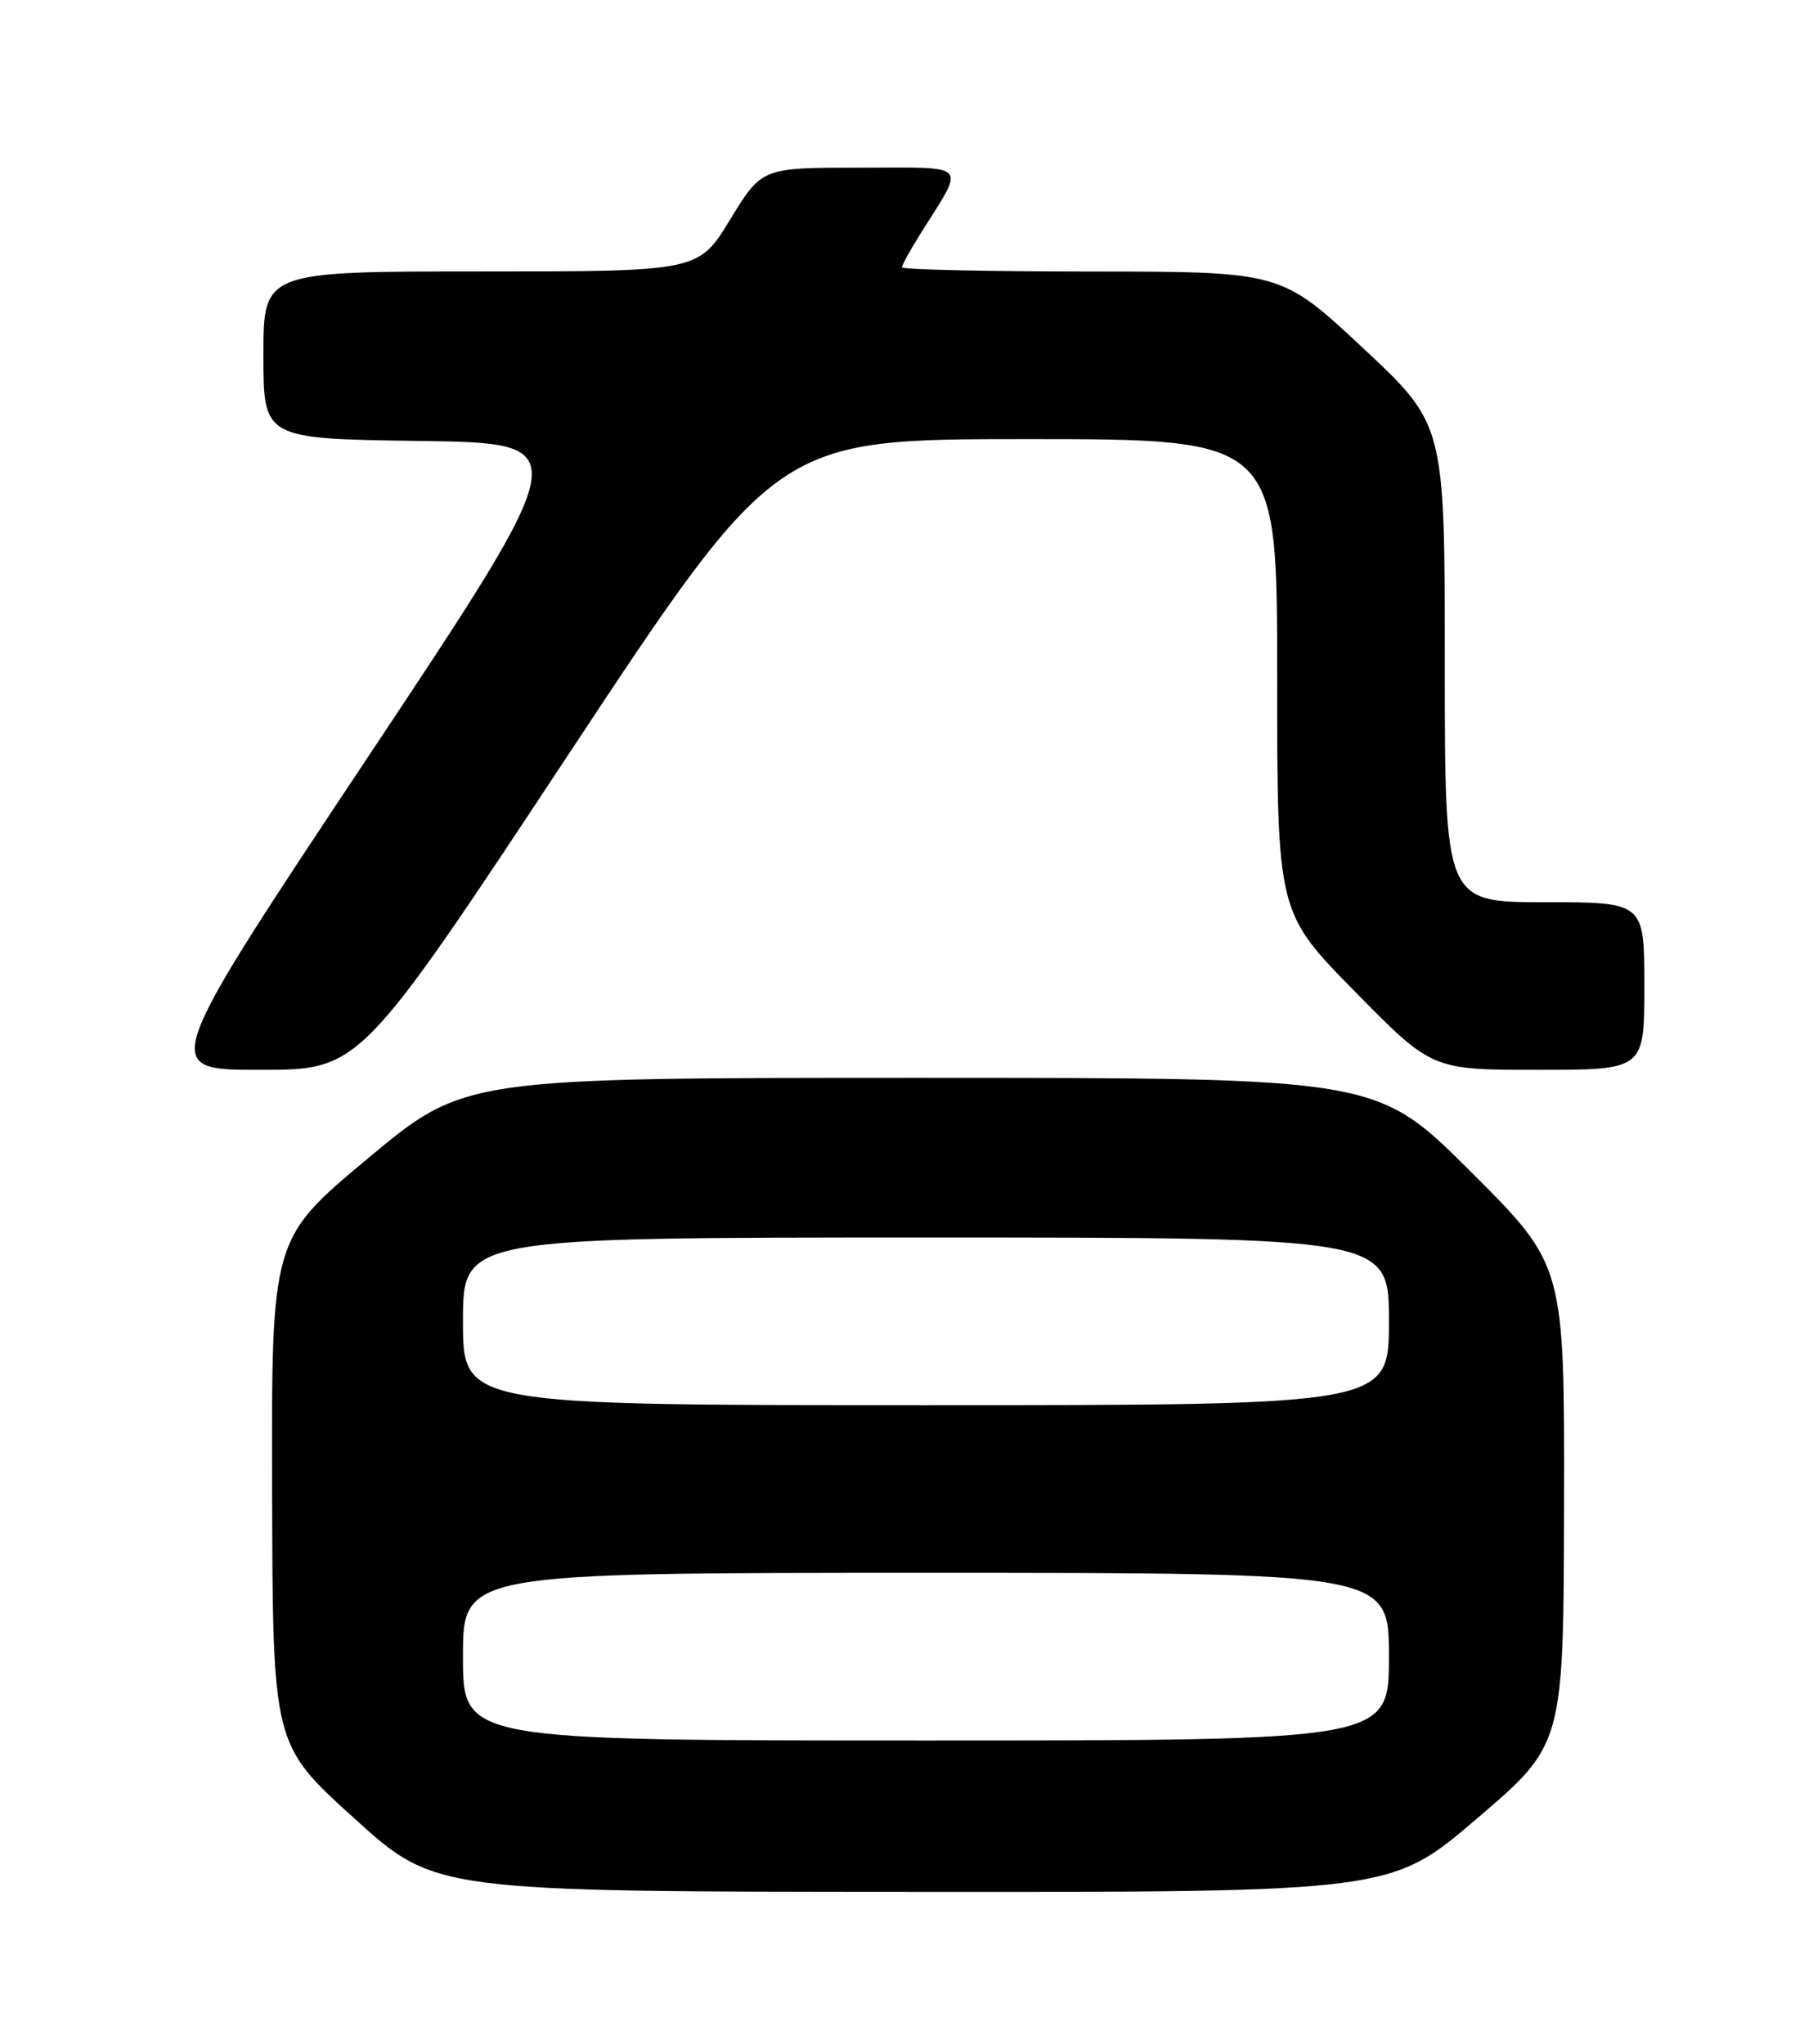 <?xml version="1.0" encoding="UTF-8" standalone="no"?>
<!DOCTYPE svg PUBLIC "-//W3C//DTD SVG 1.1//EN" "http://www.w3.org/Graphics/SVG/1.1/DTD/svg11.dtd" >
<svg xmlns="http://www.w3.org/2000/svg" xmlns:xlink="http://www.w3.org/1999/xlink" version="1.1" viewBox="0 0 226 256">
 <g >
 <path fill="currentColor"
d=" M 185.06 227.75 C 195.88 218.50 195.88 218.50 195.94 188.48 C 196.00 158.47 196.00 158.47 184.23 146.73 C 172.47 135.00 172.47 135.00 115.33 135.00 C 58.19 135.00 58.19 135.00 46.09 145.09 C 34.00 155.17 34.00 155.17 34.09 186.84 C 34.17 218.50 34.17 218.50 44.34 227.71 C 54.50 236.93 54.50 236.93 114.37 236.96 C 174.24 237.00 174.24 237.00 185.06 227.75 Z  M 71.21 94.50 C 97.32 55.00 97.32 55.00 128.66 55.00 C 160.00 55.00 160.00 55.00 160.00 84.64 C 160.00 114.28 160.00 114.28 169.69 124.14 C 179.37 134.00 179.37 134.00 192.69 134.00 C 206.00 134.00 206.00 134.00 206.00 123.50 C 206.00 113.00 206.00 113.00 193.50 113.00 C 181.00 113.00 181.00 113.00 181.00 83.08 C 181.00 53.17 181.00 53.17 170.75 43.59 C 160.50 34.02 160.50 34.02 136.75 34.01 C 123.69 34.00 113.00 33.77 113.00 33.48 C 113.00 33.19 114.05 31.28 115.34 29.23 C 120.97 20.26 121.65 21.00 107.75 21.00 C 95.44 21.00 95.44 21.00 91.47 27.50 C 87.50 34.00 87.50 34.00 60.25 34.00 C 33.00 34.00 33.00 34.00 33.00 44.48 C 33.00 54.96 33.00 54.96 52.63 55.23 C 72.25 55.50 72.25 55.50 46.14 94.75 C 20.03 134.00 20.03 134.00 32.57 134.00 C 45.11 134.00 45.11 134.00 71.21 94.50 Z  M 58.00 207.50 C 58.00 197.00 58.00 197.00 116.00 197.00 C 174.00 197.00 174.00 197.00 174.00 207.50 C 174.00 218.00 174.00 218.00 116.00 218.00 C 58.00 218.00 58.00 218.00 58.00 207.50 Z  M 58.00 165.50 C 58.00 155.00 58.00 155.00 116.00 155.00 C 174.00 155.00 174.00 155.00 174.00 165.50 C 174.00 176.00 174.00 176.00 116.00 176.00 C 58.00 176.00 58.00 176.00 58.00 165.50 Z "/>
</g>
</svg>